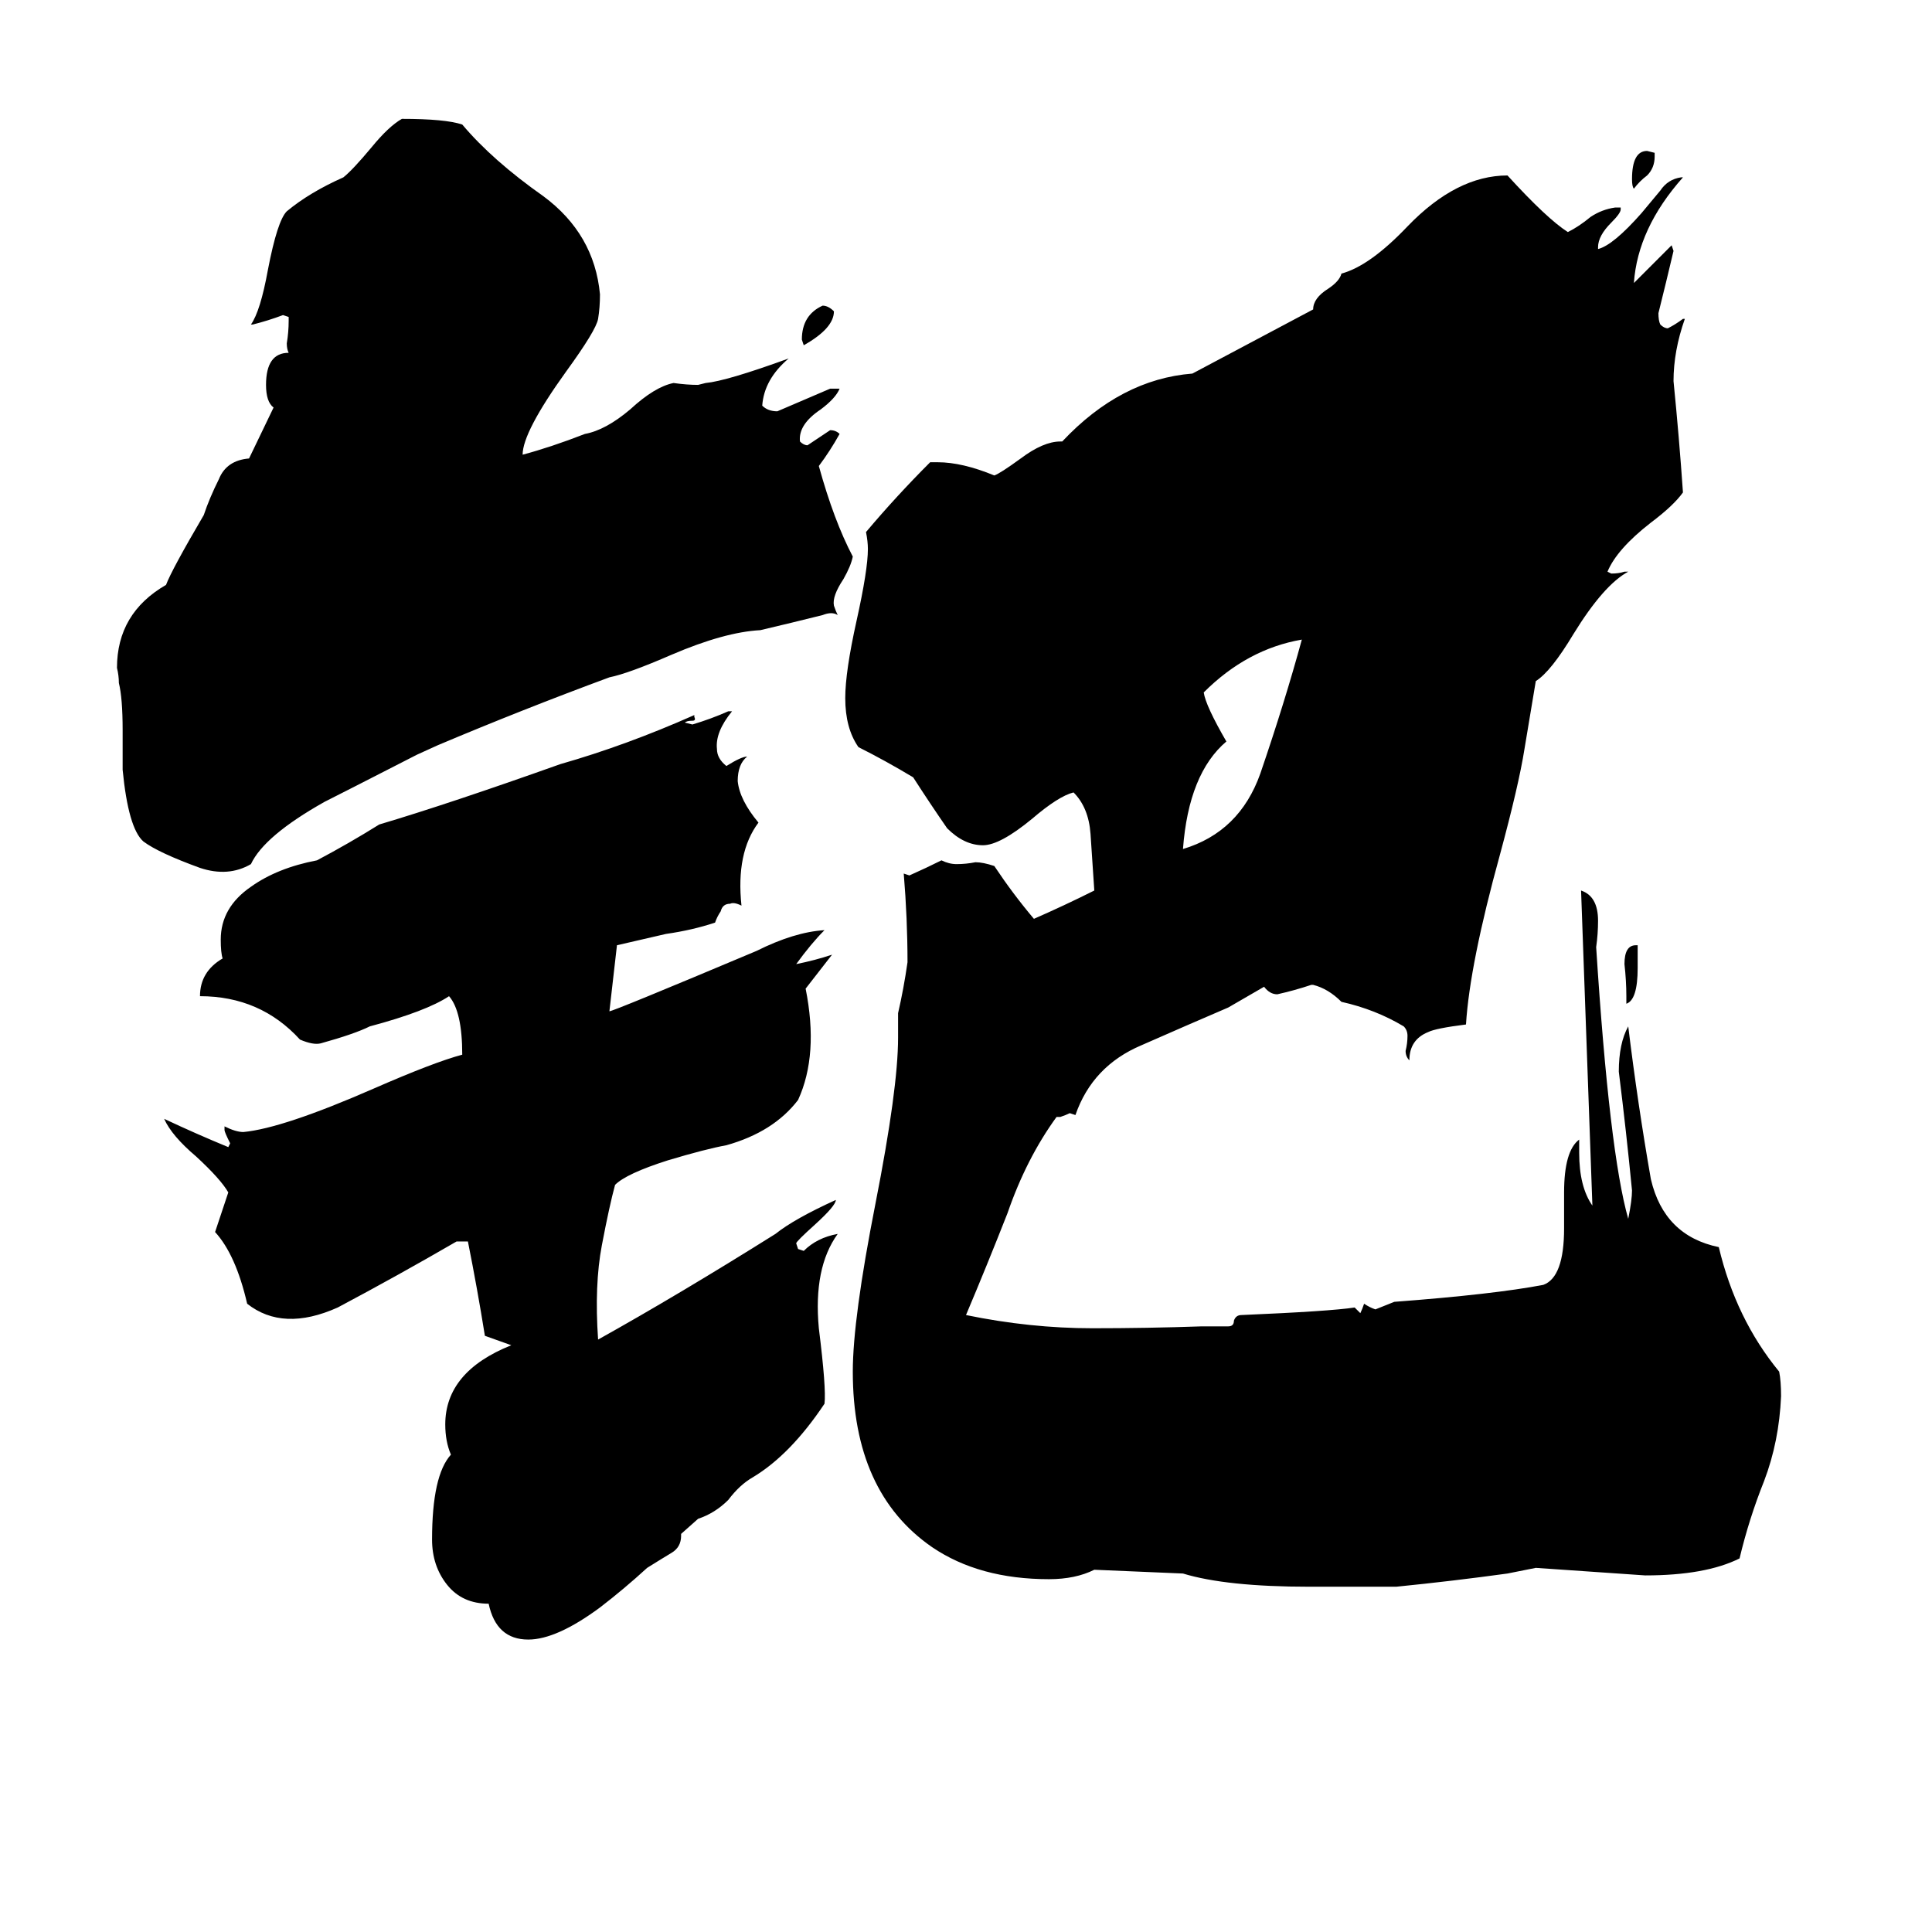 <svg xmlns="http://www.w3.org/2000/svg" viewBox="0 -800 1024 1024">
	<path fill="#000000" d="M327 -299Q325 -281 323 -264Q325 -264 401 -296Q421 -306 437 -307Q430 -300 422 -289Q432 -291 441 -294Q434 -285 427 -276Q434 -241 423 -217Q410 -200 385 -193Q374 -191 354 -185Q332 -178 326 -172Q323 -161 319 -140Q315 -119 317 -90Q360 -114 411 -146Q421 -154 443 -164Q443 -161 432 -151Q422 -142 422 -141L423 -138L426 -137Q433 -144 444 -146Q431 -128 434 -96Q438 -64 437 -56Q419 -29 399 -17Q392 -13 386 -5Q379 2 370 5L361 13V14Q361 20 356 23Q351 26 343 31Q331 42 318 52Q295 69 280 69Q263 69 259 50Q245 50 237 40Q229 30 229 16Q229 -18 239 -29Q236 -36 236 -45Q236 -73 271 -87L257 -92Q253 -117 248 -142H242Q211 -124 179 -107Q150 -94 131 -109Q125 -135 114 -147L121 -168Q117 -175 104 -187Q91 -198 87 -207Q104 -199 121 -192L122 -194Q119 -200 119 -201V-203Q125 -200 129 -200Q150 -202 198 -223Q230 -237 245 -241Q245 -264 238 -272Q226 -264 196 -256Q188 -252 170 -247Q166 -246 159 -249Q138 -272 106 -272Q106 -285 118 -292Q117 -295 117 -302Q117 -319 133 -330Q147 -340 168 -344Q185 -353 201 -363Q238 -374 297 -395Q332 -405 368 -421V-420Q369 -418 367 -418Q364 -418 363 -417L367 -416Q377 -419 386 -423H388Q379 -412 380 -403Q380 -398 385 -394Q393 -399 396 -399Q391 -395 391 -386Q392 -376 402 -364Q390 -348 393 -320Q389 -322 387 -321Q383 -321 382 -317Q380 -314 379 -311Q367 -307 353 -305ZM690 -461Q661 -456 638 -433Q639 -426 650 -407Q630 -390 627 -350Q657 -359 668 -390Q681 -428 690 -461ZM403 -466Q384 -465 356 -453Q333 -443 323 -441Q277 -424 232 -405L221 -400Q180 -379 172 -375Q140 -357 133 -342Q121 -335 106 -340Q84 -348 76 -354Q68 -361 65 -392V-413Q65 -430 63 -438Q63 -442 62 -446Q62 -475 88 -490Q91 -498 108 -527Q111 -536 116 -546Q120 -556 132 -557L145 -584Q141 -587 141 -596Q141 -613 153 -613Q152 -615 152 -618Q153 -624 153 -630V-632L150 -633Q142 -630 134 -628H133Q138 -635 142 -657Q147 -683 152 -688Q164 -698 182 -706Q187 -710 197 -722Q206 -733 213 -737Q236 -737 245 -734Q261 -715 288 -696Q315 -676 318 -644Q318 -637 317 -631Q316 -625 300 -603Q277 -571 277 -559Q292 -563 310 -570Q321 -572 334 -583Q347 -595 357 -597Q364 -596 370 -596L374 -597Q385 -598 418 -610Q405 -599 404 -585Q407 -582 412 -582Q426 -588 440 -594Q443 -594 445 -594Q443 -589 435 -583Q423 -575 424 -566Q426 -564 428 -564Q434 -568 440 -572Q443 -572 445 -570Q440 -561 434 -553Q442 -524 452 -505Q451 -500 447 -493Q441 -484 442 -479Q443 -476 444 -474Q441 -476 436 -474Q420 -470 403 -466ZM799 34Q770 38 740 41H694Q650 41 627 34L580 32Q570 37 556 37Q519 37 494 20Q452 -9 452 -73Q452 -101 464 -162Q476 -223 476 -250V-263Q479 -276 481 -290Q481 -313 479 -337L482 -336Q491 -340 499 -344Q503 -342 507 -342Q512 -342 517 -343Q521 -343 527 -341Q537 -326 548 -313Q564 -320 580 -328Q579 -343 578 -358Q577 -372 569 -380Q561 -378 547 -366Q530 -352 521 -352Q511 -352 502 -361Q493 -374 484 -388Q469 -397 455 -404Q448 -414 448 -430Q448 -444 454 -471Q460 -498 460 -509Q460 -513 459 -518Q475 -537 493 -555H497Q510 -555 527 -548Q530 -549 541 -557Q553 -566 562 -566H563Q594 -599 632 -602L696 -636Q696 -642 704 -647Q710 -651 711 -655Q726 -659 746 -680Q772 -707 799 -707Q820 -684 831 -677Q837 -680 843 -685Q849 -689 856 -690H859V-689Q859 -687 854 -682Q847 -675 847 -669V-668Q855 -670 870 -687Q875 -693 880 -699Q884 -705 891 -706H892Q868 -679 866 -650Q876 -660 886 -670L887 -667Q883 -650 879 -634Q879 -630 880 -628Q882 -626 884 -626Q888 -628 892 -631H893Q887 -614 887 -598Q890 -568 892 -539Q887 -532 875 -523Q857 -509 852 -497L854 -496Q858 -496 861 -497H863Q850 -490 834 -464Q822 -444 814 -439L808 -403Q805 -384 795 -347Q779 -289 777 -257Q761 -255 757 -253Q747 -249 747 -238Q745 -240 745 -243Q746 -247 746 -251Q746 -254 744 -256Q729 -265 711 -269Q704 -276 696 -278H695Q686 -275 677 -273Q673 -273 670 -277L651 -266Q630 -257 605 -246Q579 -235 570 -209L567 -210Q565 -209 562 -208H560Q544 -186 534 -157Q523 -129 512 -103Q546 -96 579 -96Q608 -96 637 -97H651Q654 -97 654 -100Q655 -103 658 -103Q705 -105 718 -107Q720 -105 721 -104Q722 -106 723 -109Q726 -107 729 -106Q734 -108 739 -110Q792 -114 818 -119Q829 -123 829 -149V-168Q829 -190 837 -196V-189Q837 -171 844 -161Q841 -244 838 -328Q847 -325 847 -312Q847 -305 846 -298Q853 -189 863 -154Q865 -164 865 -169Q862 -200 858 -232Q858 -247 863 -256Q868 -215 875 -175Q882 -145 911 -139Q920 -101 943 -73Q944 -68 944 -60Q943 -36 935 -15Q927 5 922 26Q904 35 872 35Q843 33 814 31ZM442 -635Q442 -626 426 -617L425 -620Q425 -633 436 -638Q439 -638 442 -635ZM868 -299V-287Q868 -270 862 -268V-272Q862 -280 861 -289Q861 -299 867 -299ZM877 -719V-717Q877 -711 873 -707Q869 -704 866 -700Q865 -701 865 -705Q865 -720 873 -720Z"/>
</svg>